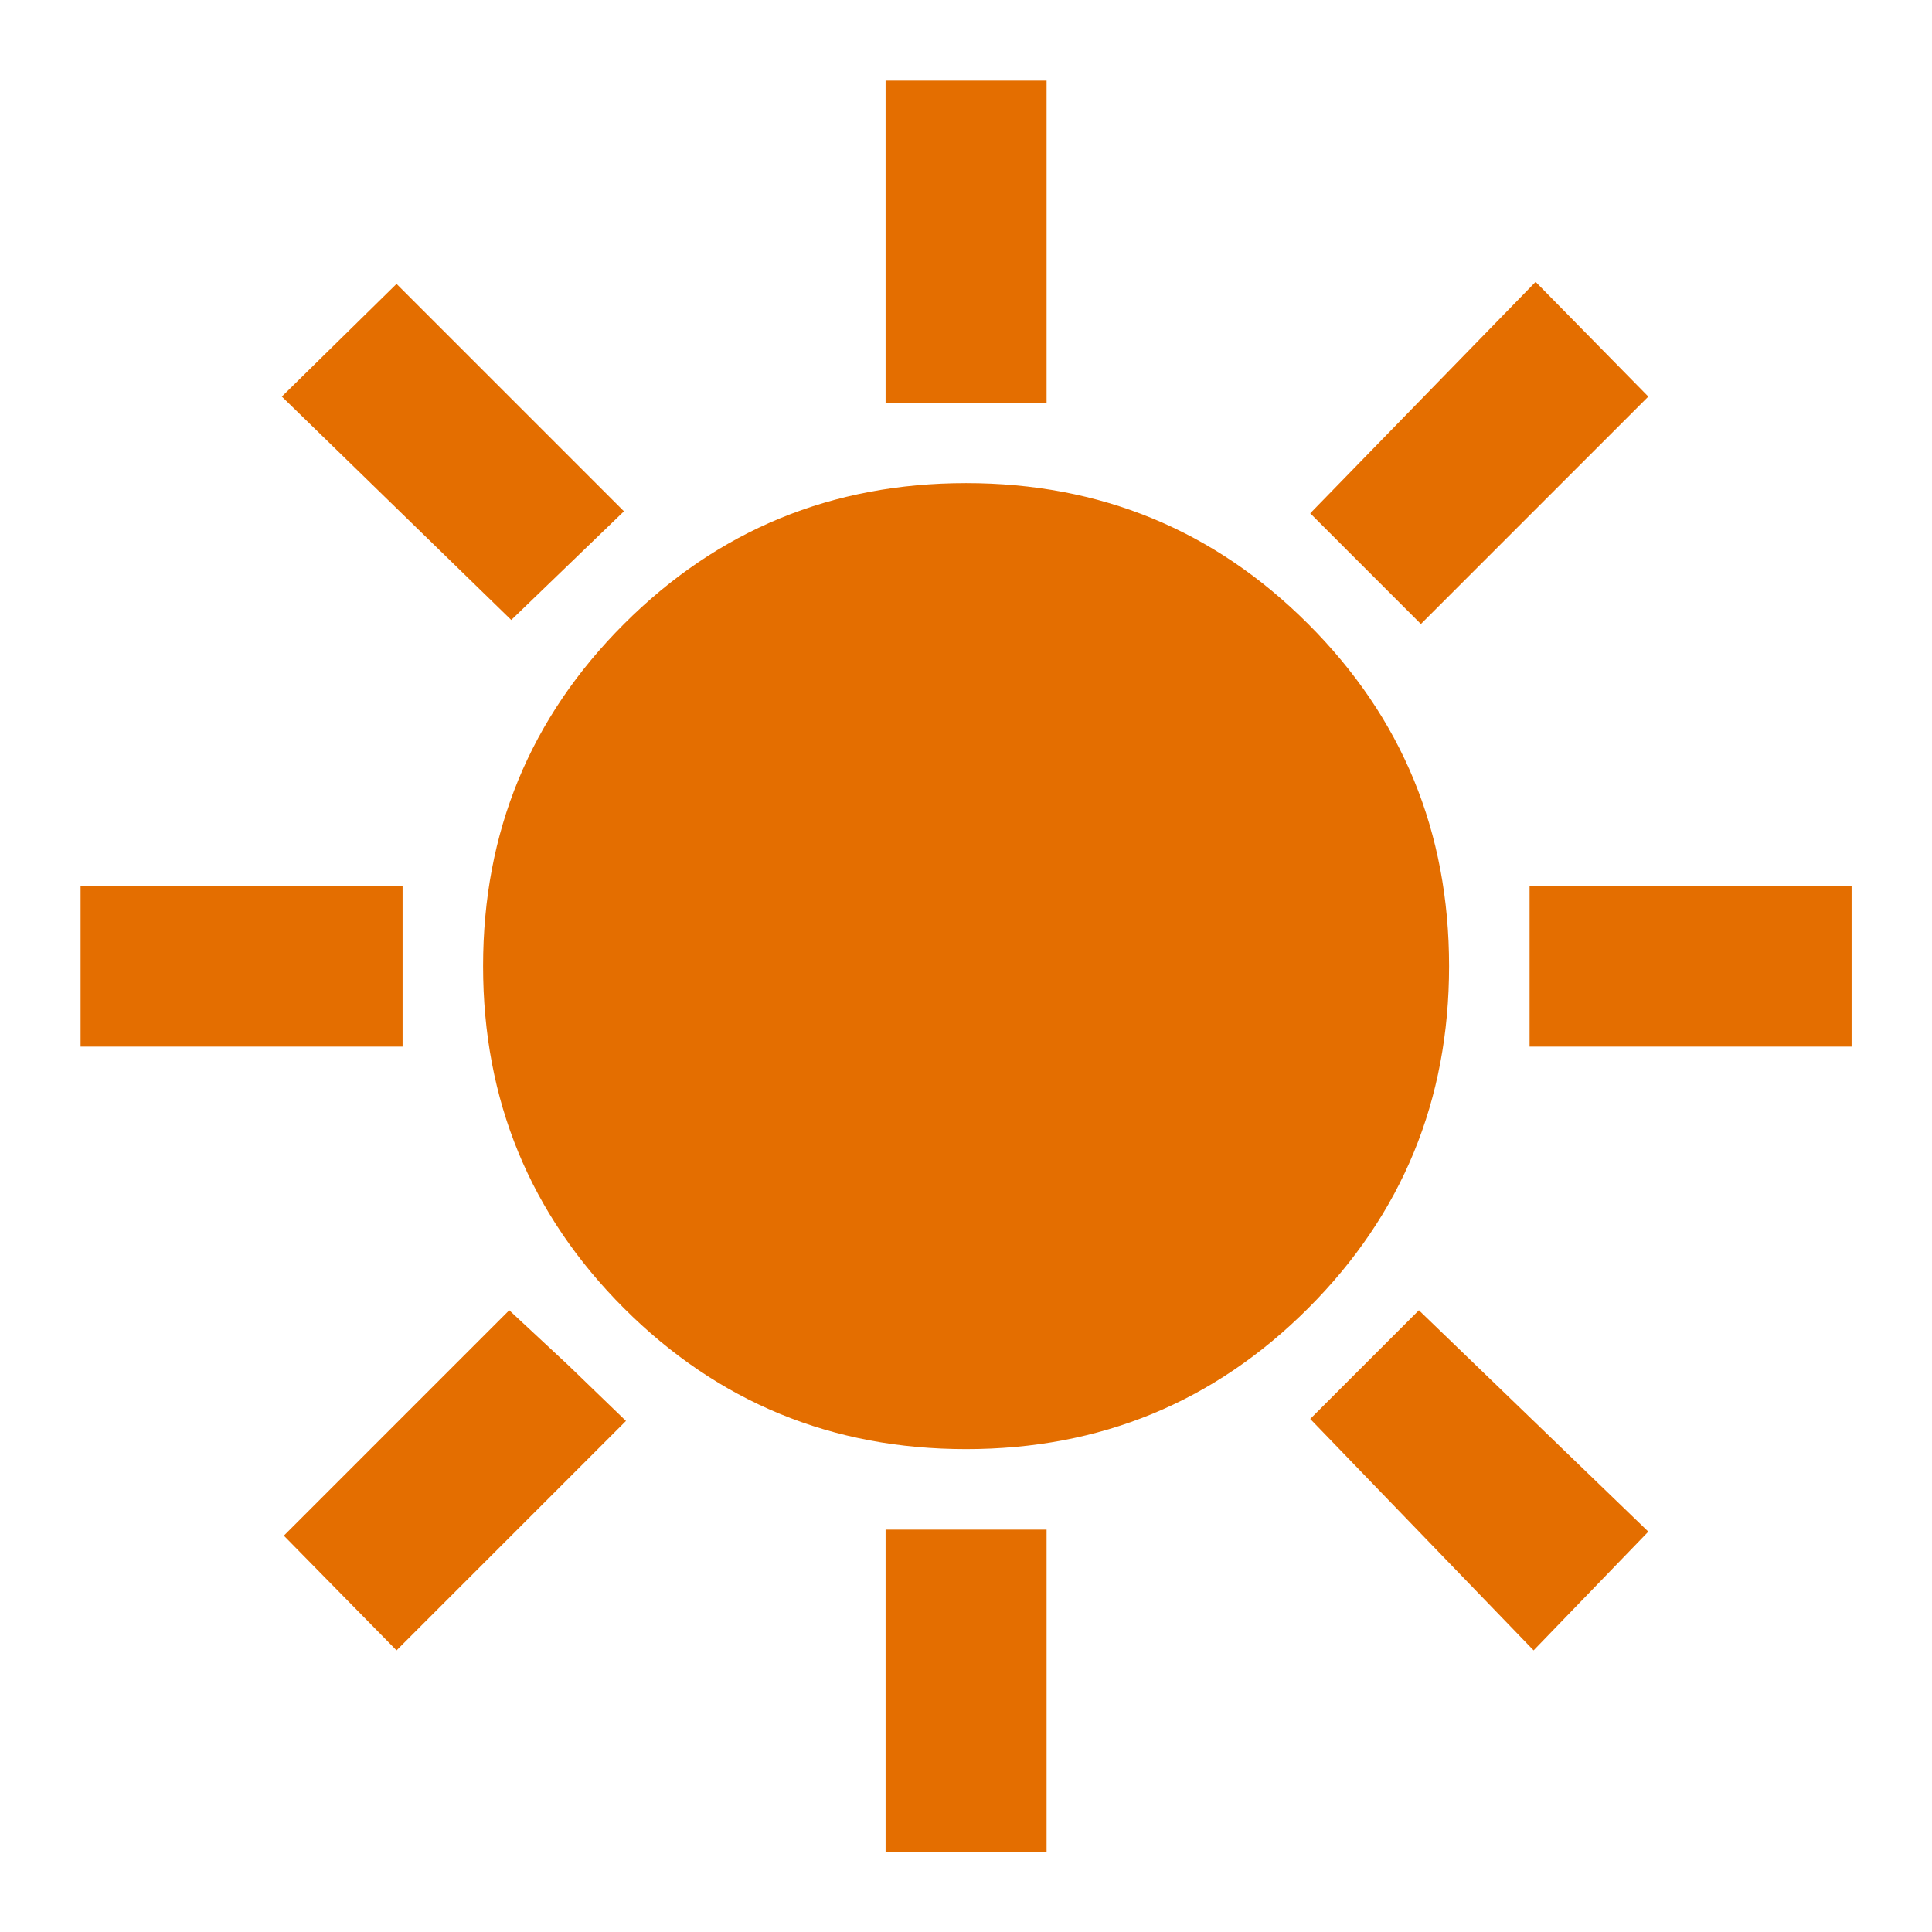 <svg width="48" height="48" viewBox="0 0 48 48" fill="none" xmlns="http://www.w3.org/2000/svg">
<mask id="mask0_14_95" style="mask-type:alpha" maskUnits="userSpaceOnUse" x="0" y="0" width="48" height="48">
<rect width="48" height="48" fill="#D9D9D9"/>
</mask>
<g mask="url(#mask0_14_95)">
<path d="M22.002 10.003V2.003H26.002V10.003H22.002ZM35.302 15.503L32.552 12.753L38.152 7.003L40.952 9.853L35.302 15.503ZM38.002 26.003V22.003H46.002V26.003H38.002ZM22.002 46.003V38.003H26.002V46.003H22.002ZM12.702 15.403L7.002 9.853L9.852 7.053L15.502 12.703L12.702 15.403ZM38.102 41.003L32.552 35.253L35.252 32.553L40.952 38.053L38.102 41.003ZM2.002 26.003V22.003H10.002V26.003H2.002ZM9.852 41.003L7.052 38.153L12.652 32.553L14.102 33.903L15.552 35.303L9.852 41.003ZM24.002 36.003C20.669 36.003 17.836 34.836 15.502 32.503C13.169 30.169 12.002 27.336 12.002 24.003C12.002 20.669 13.169 17.836 15.502 15.503C17.836 13.169 20.669 12.003 24.002 12.003C27.336 12.003 30.169 13.169 32.502 15.503C34.836 17.836 36.002 20.669 36.002 24.003C36.002 27.336 34.836 30.169 32.502 32.503C30.169 34.836 27.336 36.003 24.002 36.003Z" fill="#E46E00"/>
</g>
</svg>
